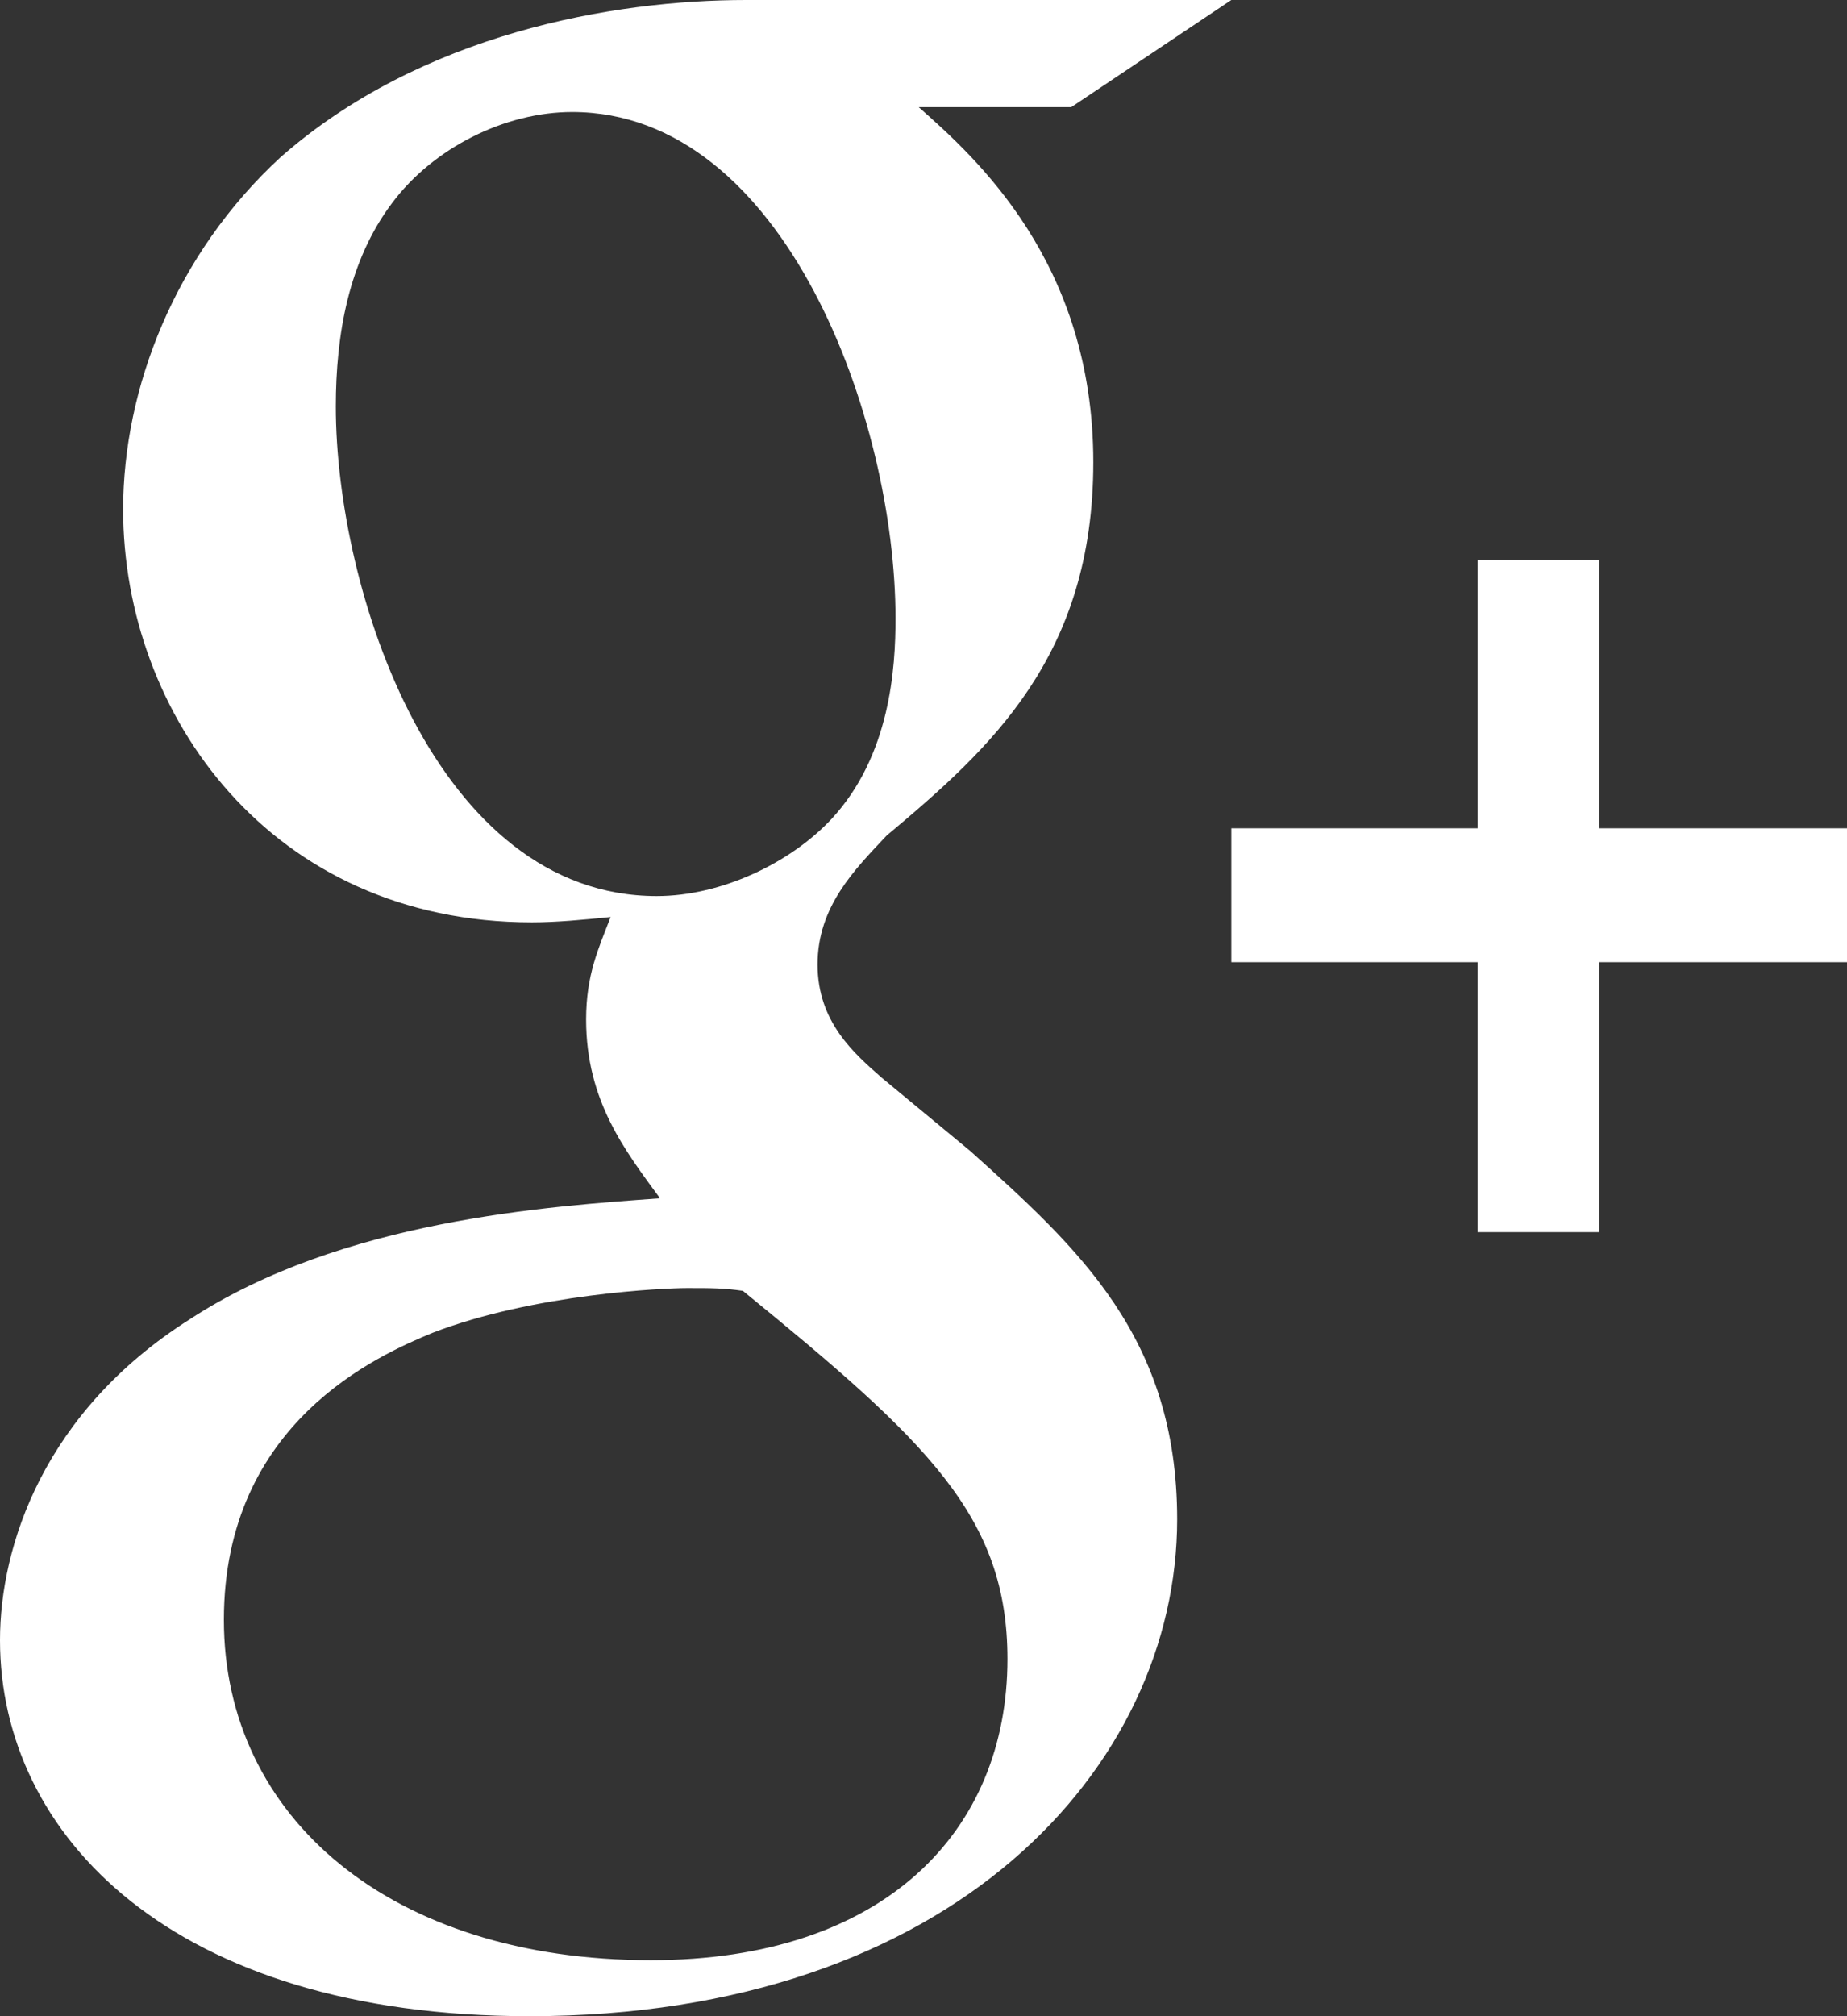 <svg xmlns="http://www.w3.org/2000/svg" width="33" height="36" viewBox="0 0 33 36"><rect x="0" y="0" width="33" height="36" fill="#333333" stroke="none"/><title>google_plus_icon</title><g fill="#fff" fill-rule="evenodd"><g><g><g><g><path d="M17.337 20.553L15.75 19.24c-.482-.425-1.143-.988-1.143-2.018 0-1.035.66-1.692 1.234-2.302 1.848-1.548 3.693-3.195 3.693-6.667 0-3.57-2.11-5.448-3.12-6.34h2.726L22 0h-8.668c-2.38 0-5.807.6-8.317 2.805C3.125 4.543 2.2 6.94 2.2 9.095c0 3.662 2.64 7.374 7.304 7.374.44 0 .922-.047 1.406-.095-.218.564-.438 1.034-.438 1.83 0 1.455.702 2.347 1.32 3.192-1.98.145-5.678.38-8.405 2.163C.79 25.204 0 27.597 0 29.286 0 32.762 3.078 36 9.46 36c7.566 0 11.572-4.458 11.572-8.872 0-3.243-1.76-4.838-3.695-6.575zM11.735 16C7.788 16 6 10.548 6 7.258c0-1.28.227-2.603 1.008-3.636C7.744 2.638 9.025 2 10.222 2 14.026 2 16 7.5 16 11.04c0 .884-.092 2.452-1.146 3.586-.738.788-1.973 1.374-3.12 1.374zm-.108 19C6.99 35 4 32.458 4 28.923c0-3.533 2.773-4.728 3.726-5.124 1.82-.702 4.16-.8 4.55-.8.435 0 .652 0 .997.05C16.57 25.738 18 27.078 18 29.623 18 32.705 15.79 35 11.627 35z"/><path d="M28.577 14.79V10H26.4v4.79H22v2.39h4.4V22h2.177v-4.82H33v-2.39h-4.423z"/></g></g></g></g></g></svg>